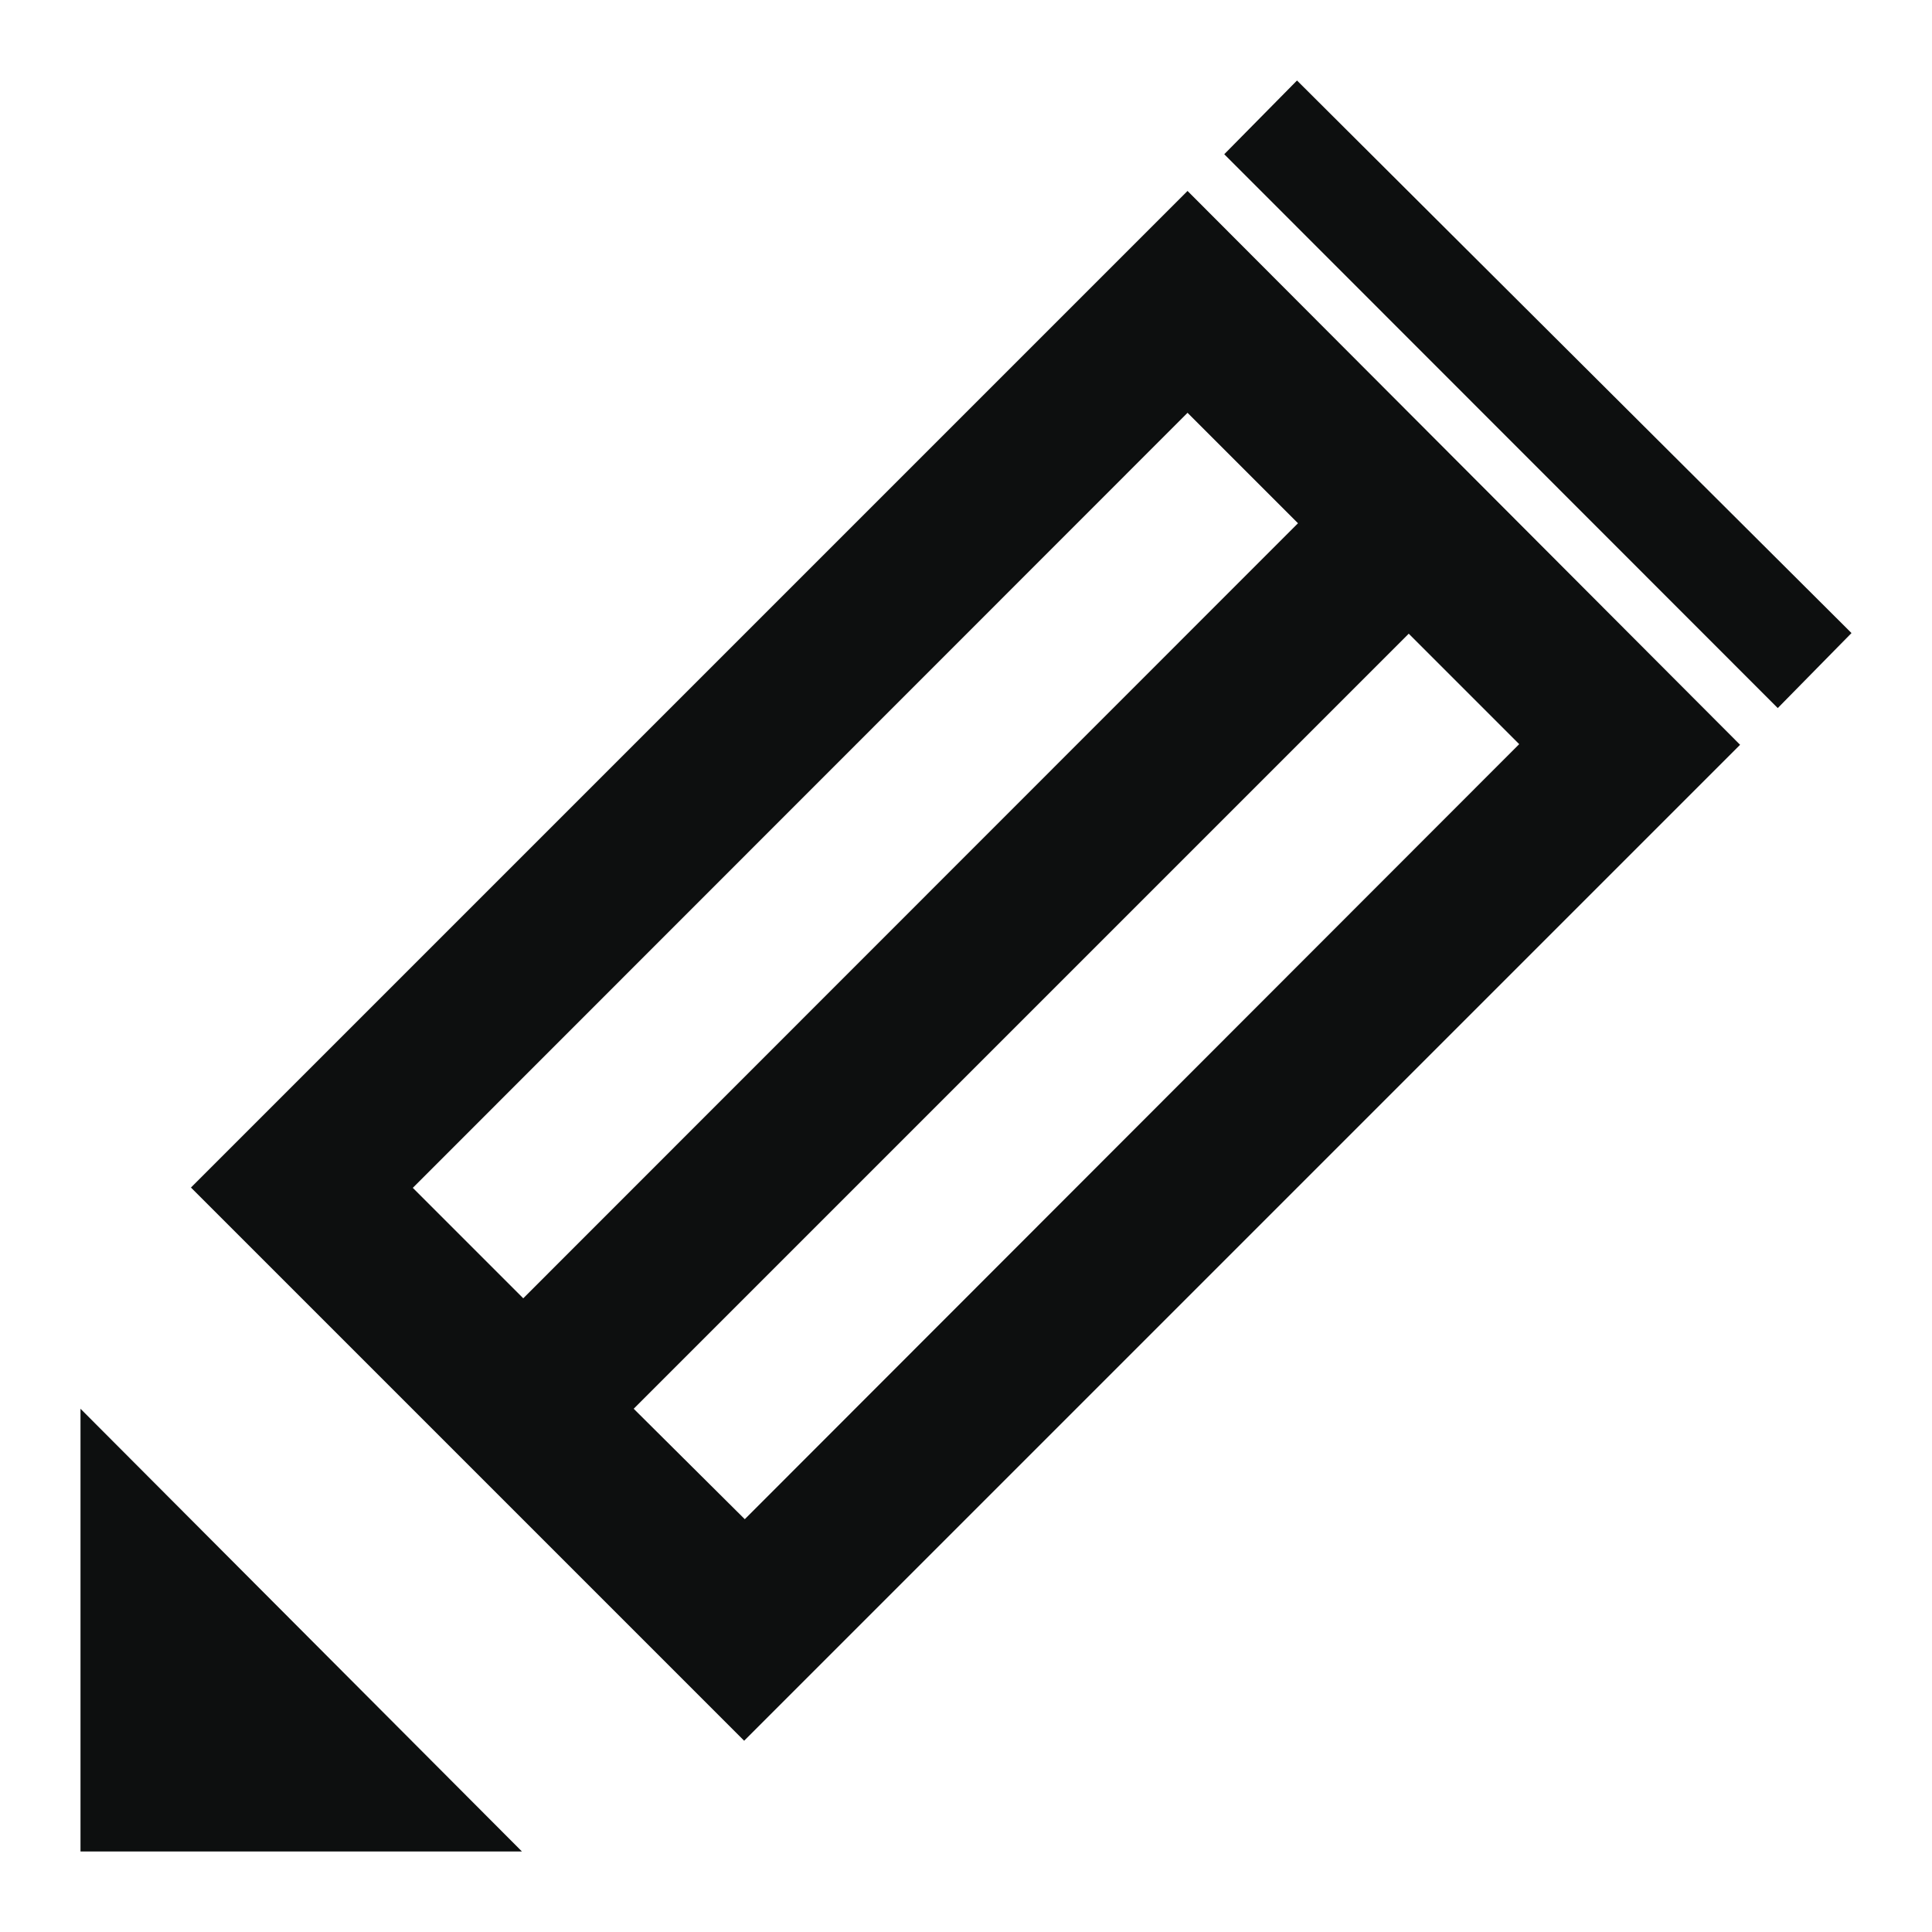 <?xml version="1.0" encoding="utf-8"?>
<!-- Generator: Adobe Illustrator 18.1.1, SVG Export Plug-In . SVG Version: 6.00 Build 0)  -->
<svg version="1.1" id="Layer_1" xmlns="http://www.w3.org/2000/svg" xmlns:xlink="http://www.w3.org/1999/xlink" x="0px" y="0px"
	 viewBox="0 0 600 600" enable-background="new 0 0 600 600" xml:space="preserve">
<g id="Layer_1_1_">
</g>
<path fill="#0D0F0F" d="M25,437.5L162.1,575H25V437.5z"/>
<path fill="#0D0F0F" d="M368.8,59.3L59.3,368.8l171.8,171.8l309.3-309.3L368.8,59.3z M368.8,128.2l34.3,34.3L162.5,403.2l-34.3-34.3
	L368.8,128.2z M196.8,437.5l240.7-240.7l34.3,34.3L231.3,471.8L196.8,437.5z"/>
<path fill="#0D0F0F" d="M402.8,25L575,196.6l-22.9,23.3L380.2,47.9L402.8,25z"/>
</svg>
